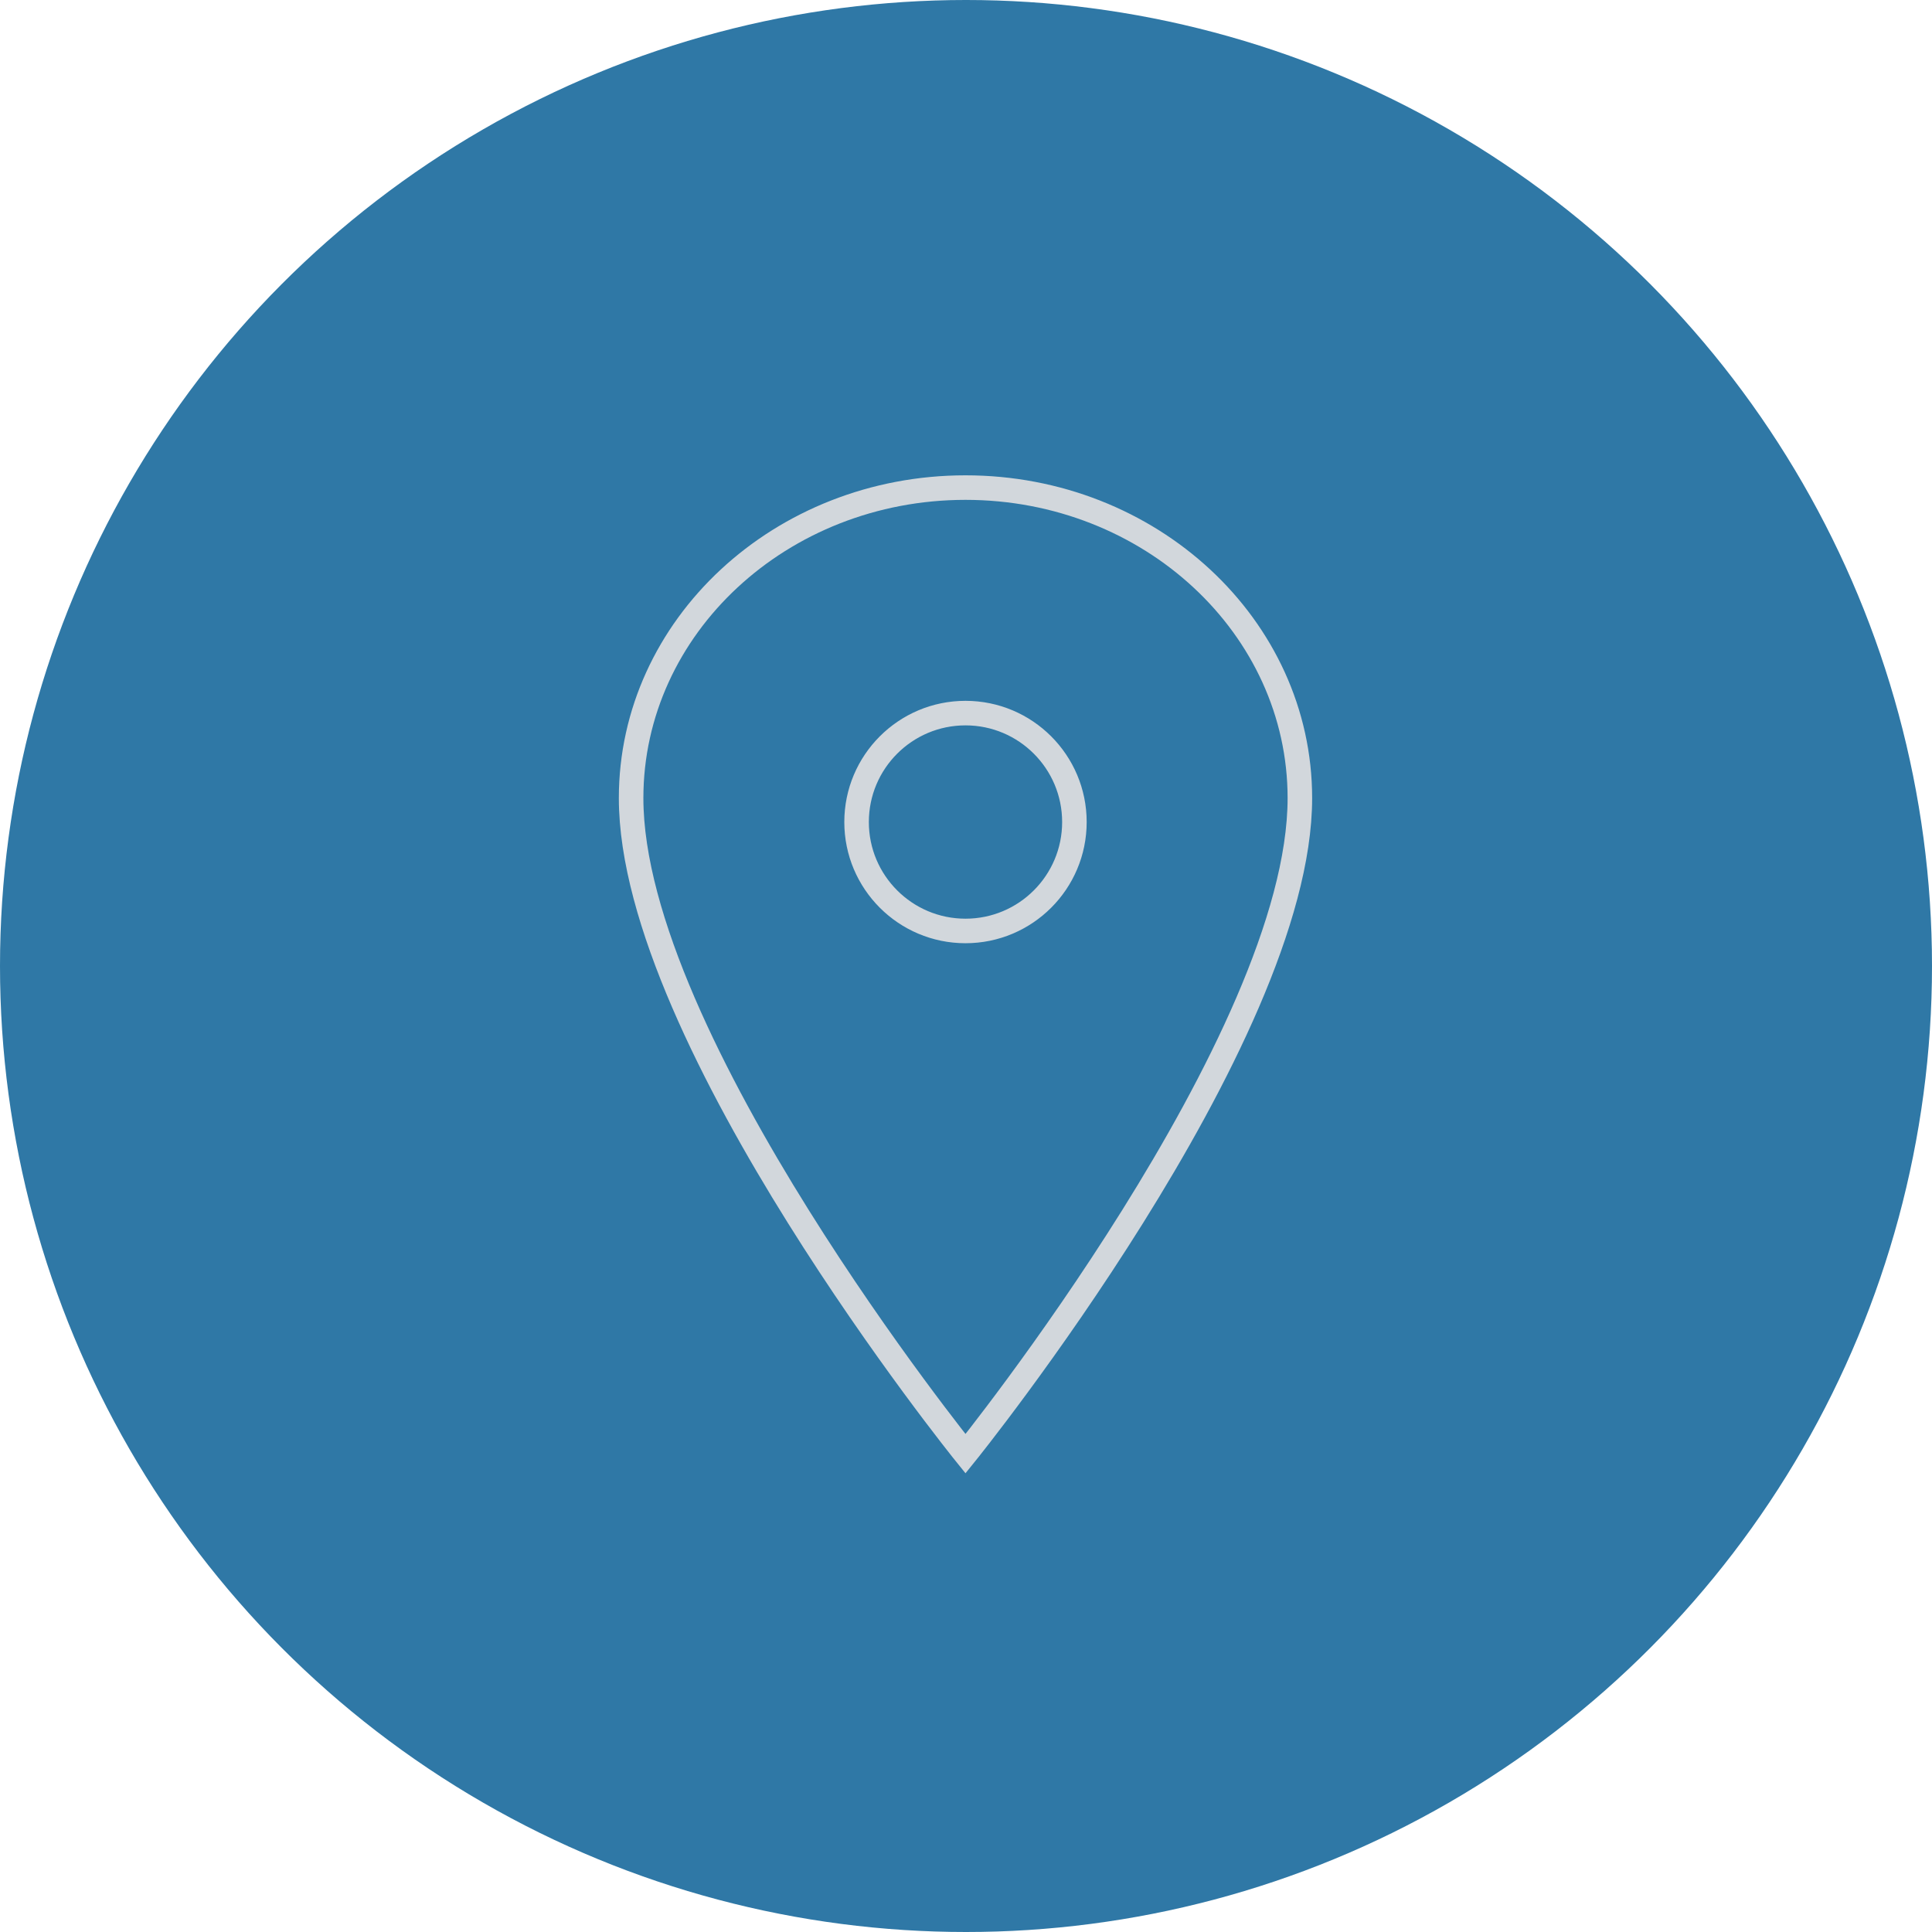 <svg width="80" height="80" viewBox="0 0 80 80" fill="none" xmlns="http://www.w3.org/2000/svg">
<circle cx="40" cy="40" r="40" fill="#2F78A6"/>
<path d="M39.979 20.19C32.335 20.19 26.133 25.951 26.133 33.048C26.133 43.05 39.979 60.196 39.979 60.196C39.979 60.196 53.825 43.05 53.825 33.048C53.825 25.951 47.623 20.19 39.979 20.19ZM39.979 38.549C37.489 38.549 35.469 36.529 35.469 34.039C35.469 31.548 37.489 29.528 39.979 29.528C42.469 29.528 44.489 31.548 44.489 34.039C44.489 36.529 42.469 38.549 39.979 38.549Z" stroke="#D2D7DC" stroke-width="1.016"/>
</svg>

